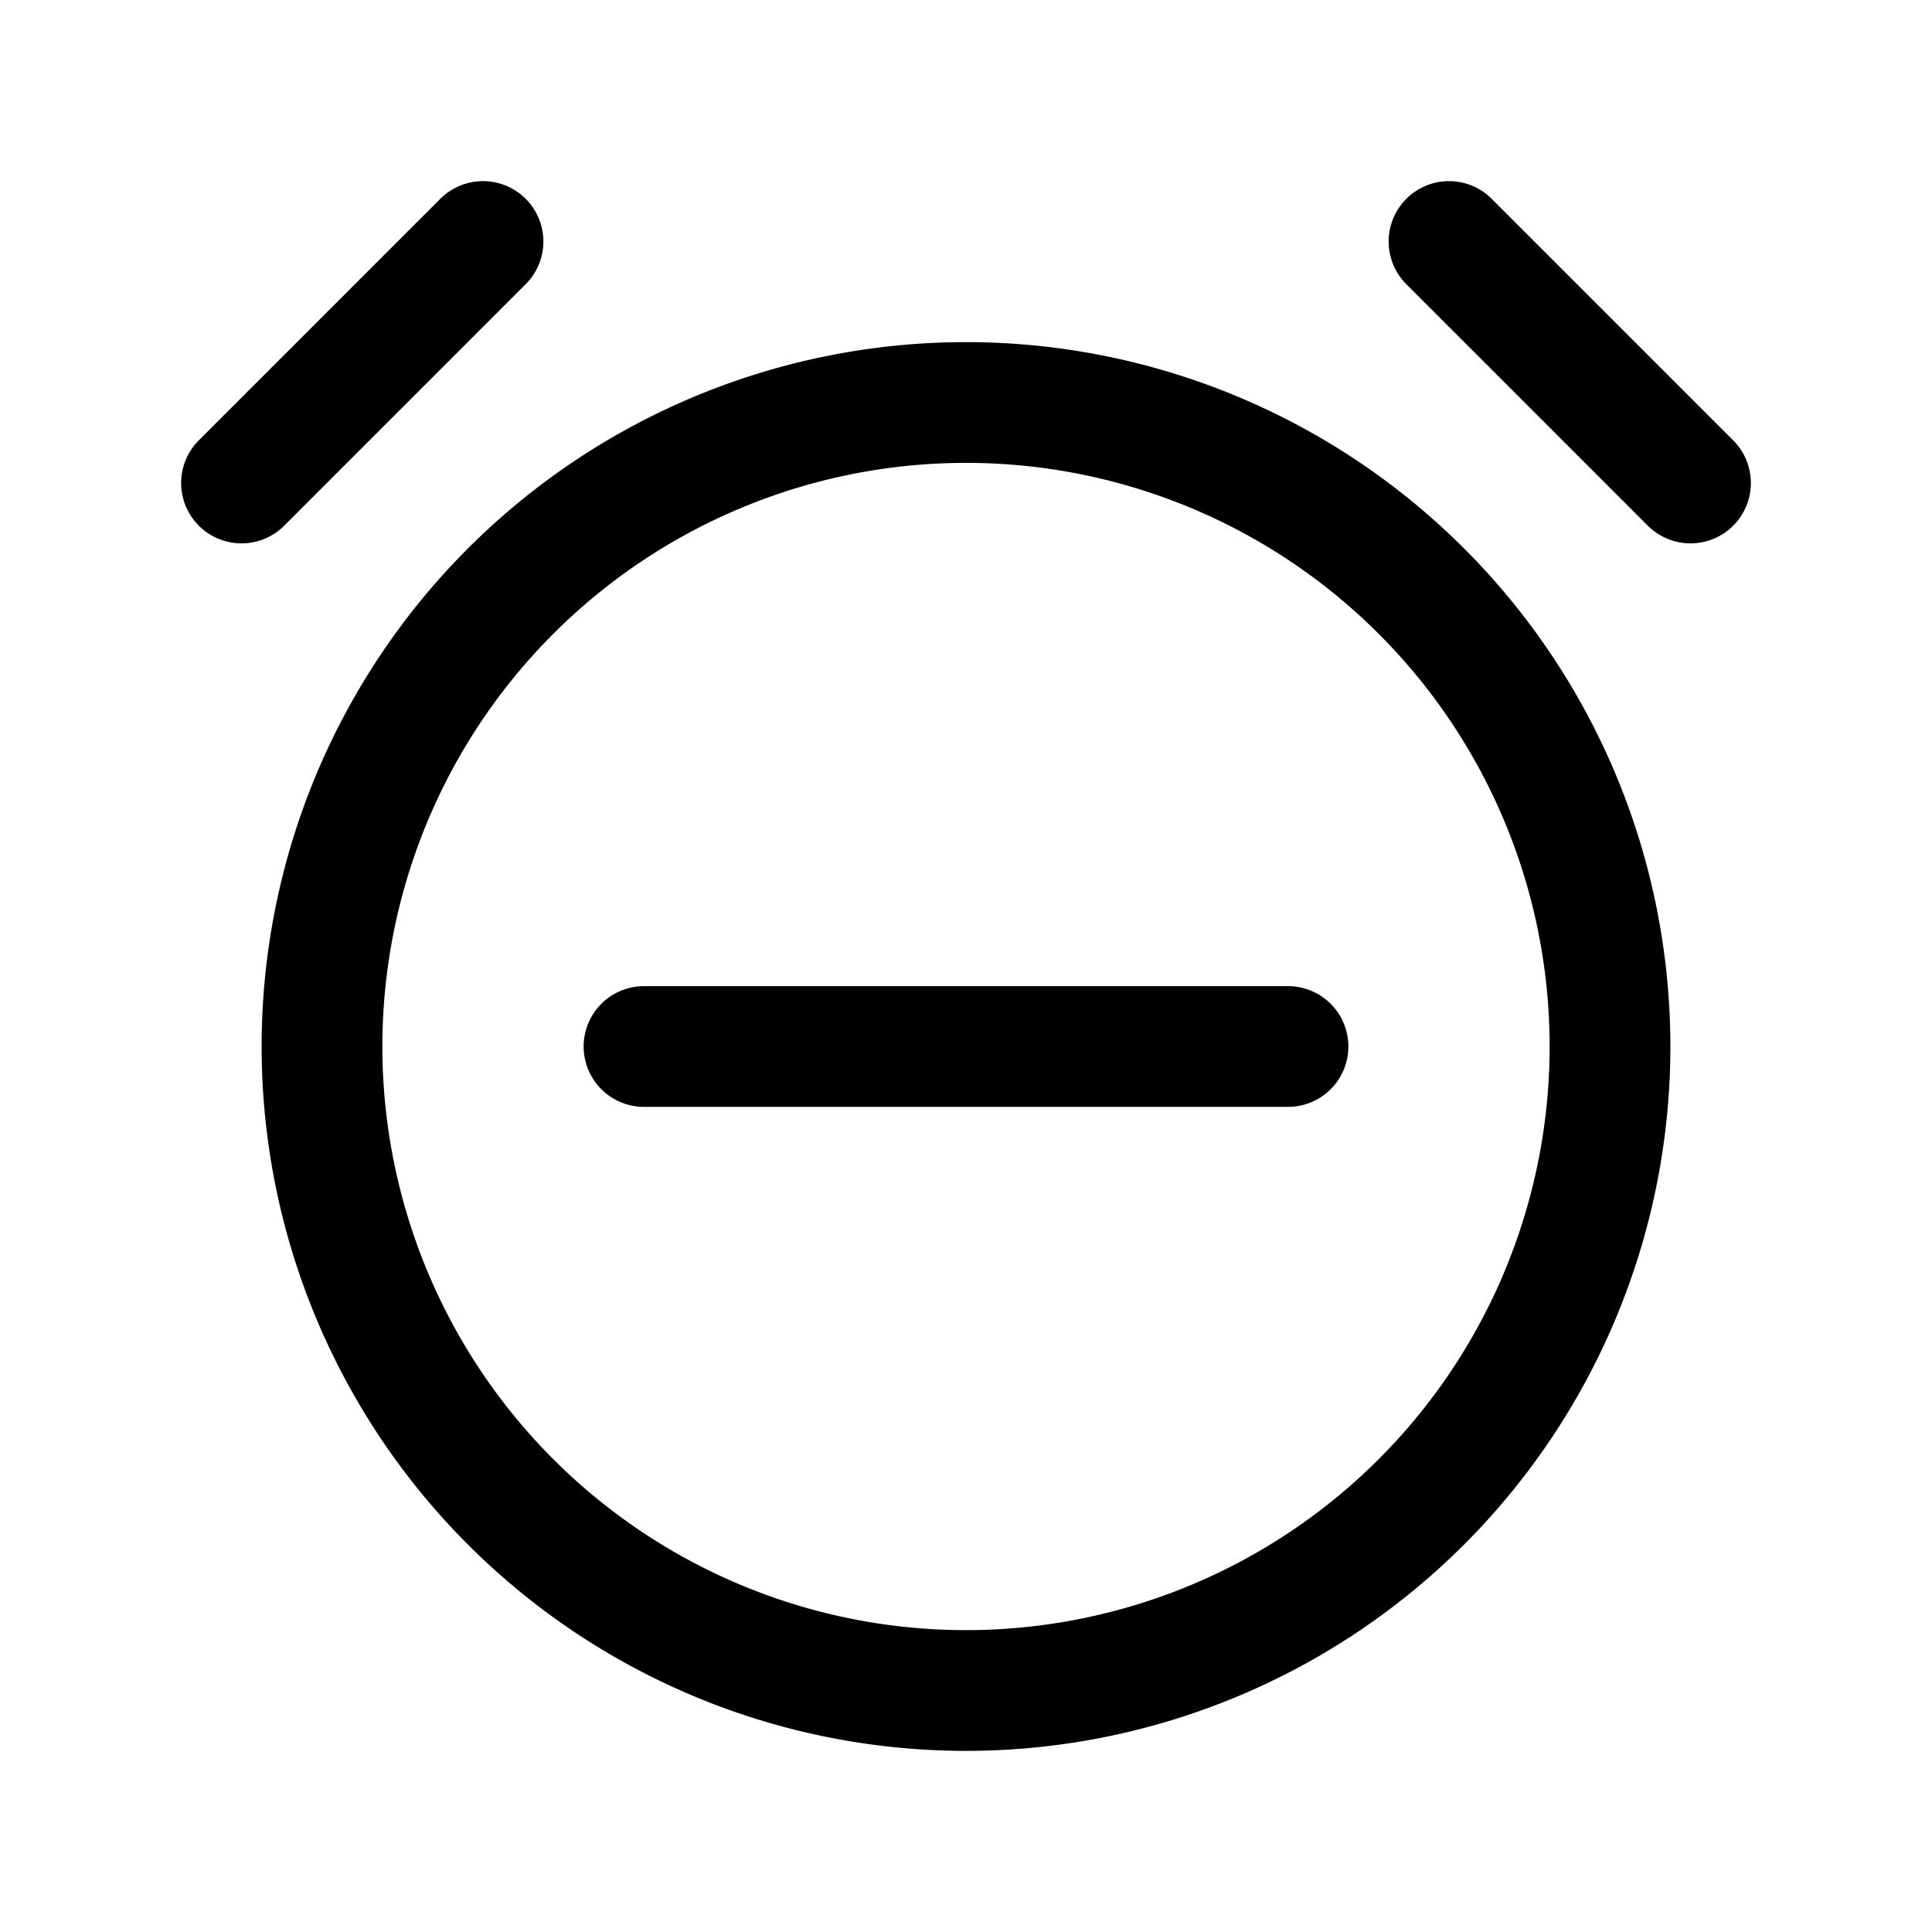 <svg width="24" height="24" fill="none" xmlns="http://www.w3.org/2000/svg"><path d="M12 21a8 8 0 1 0 0-16 8 8 0 0 0 0 16Z" stroke="#000" stroke-width="1.5" stroke-miterlimit="10"/><path d="M8 13h8M18 3l3 3M3 6l3-3" stroke="#000" stroke-width="1.5" stroke-miterlimit="10" stroke-linecap="round"/></svg>